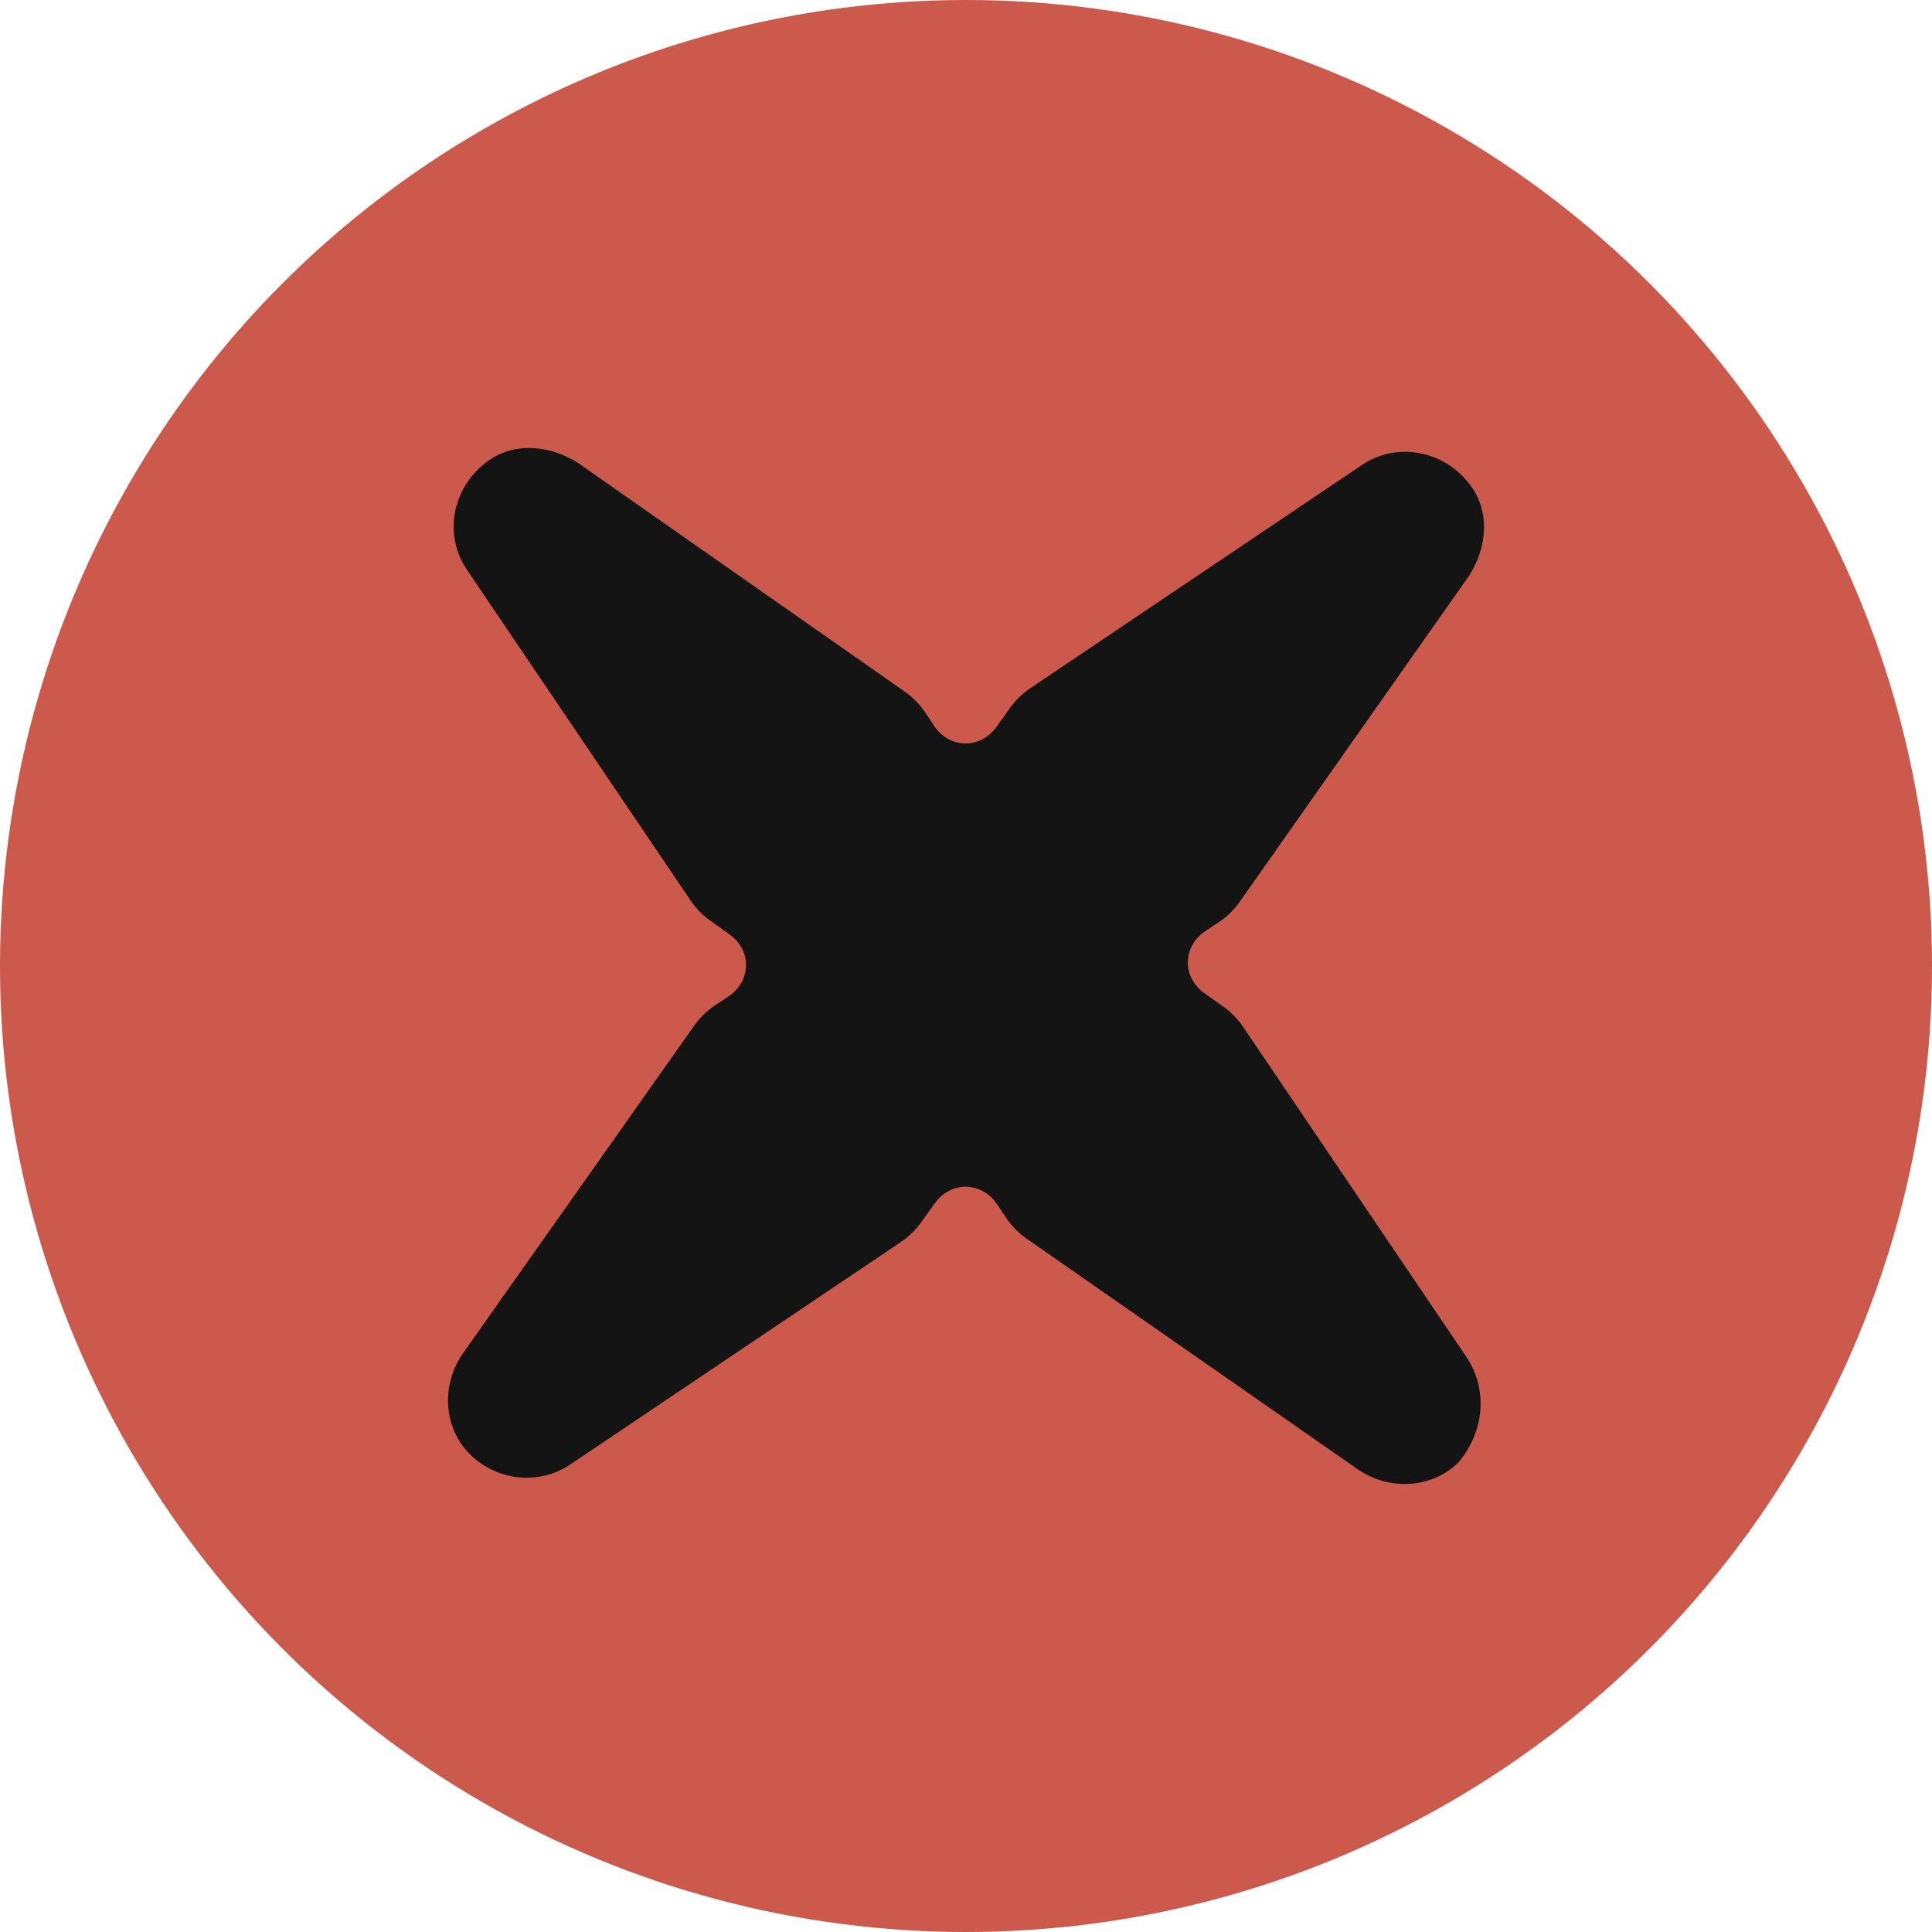 <svg width="69" height="69" viewBox="0 0 69 69" fill="none" xmlns="http://www.w3.org/2000/svg">
<circle cx="34.5" cy="34.5" r="34.5" fill="#CB594C"/>
<path d="M52.377 48.472L44.394 36.669C44.206 36.388 43.925 36.106 43.643 35.919L42.986 35.451C42.234 34.889 42.234 33.858 42.986 33.296L43.549 32.921C43.831 32.734 44.112 32.453 44.3 32.172L52.471 20.556C53.129 19.525 53.222 18.214 52.471 17.277C51.532 16.059 49.841 15.778 48.62 16.621L36.787 24.584C36.505 24.771 36.224 25.052 36.036 25.333L35.566 25.989C35.003 26.739 33.969 26.739 33.406 25.989L33.03 25.427C32.843 25.146 32.561 24.865 32.279 24.678L20.633 16.527C19.6 15.872 18.285 15.778 17.346 16.527C16.125 17.464 15.844 19.151 16.689 20.368L24.672 32.172C24.86 32.453 25.141 32.734 25.423 32.921L26.08 33.39C26.832 33.952 26.832 34.982 26.08 35.544L25.517 35.919C25.235 36.106 24.953 36.388 24.766 36.669L16.501 48.379C15.75 49.503 15.844 51.002 16.783 51.938C17.722 52.875 19.224 53.062 20.352 52.313L32.185 44.35C32.467 44.163 32.748 43.882 32.936 43.601L33.406 42.945C33.969 42.196 35.003 42.196 35.566 42.945L35.942 43.507C36.13 43.788 36.411 44.069 36.693 44.257L48.527 52.5C49.654 53.25 51.156 53.156 52.096 52.219C53.035 51.095 53.129 49.596 52.377 48.472Z" fill="#141414"/>
</svg>
